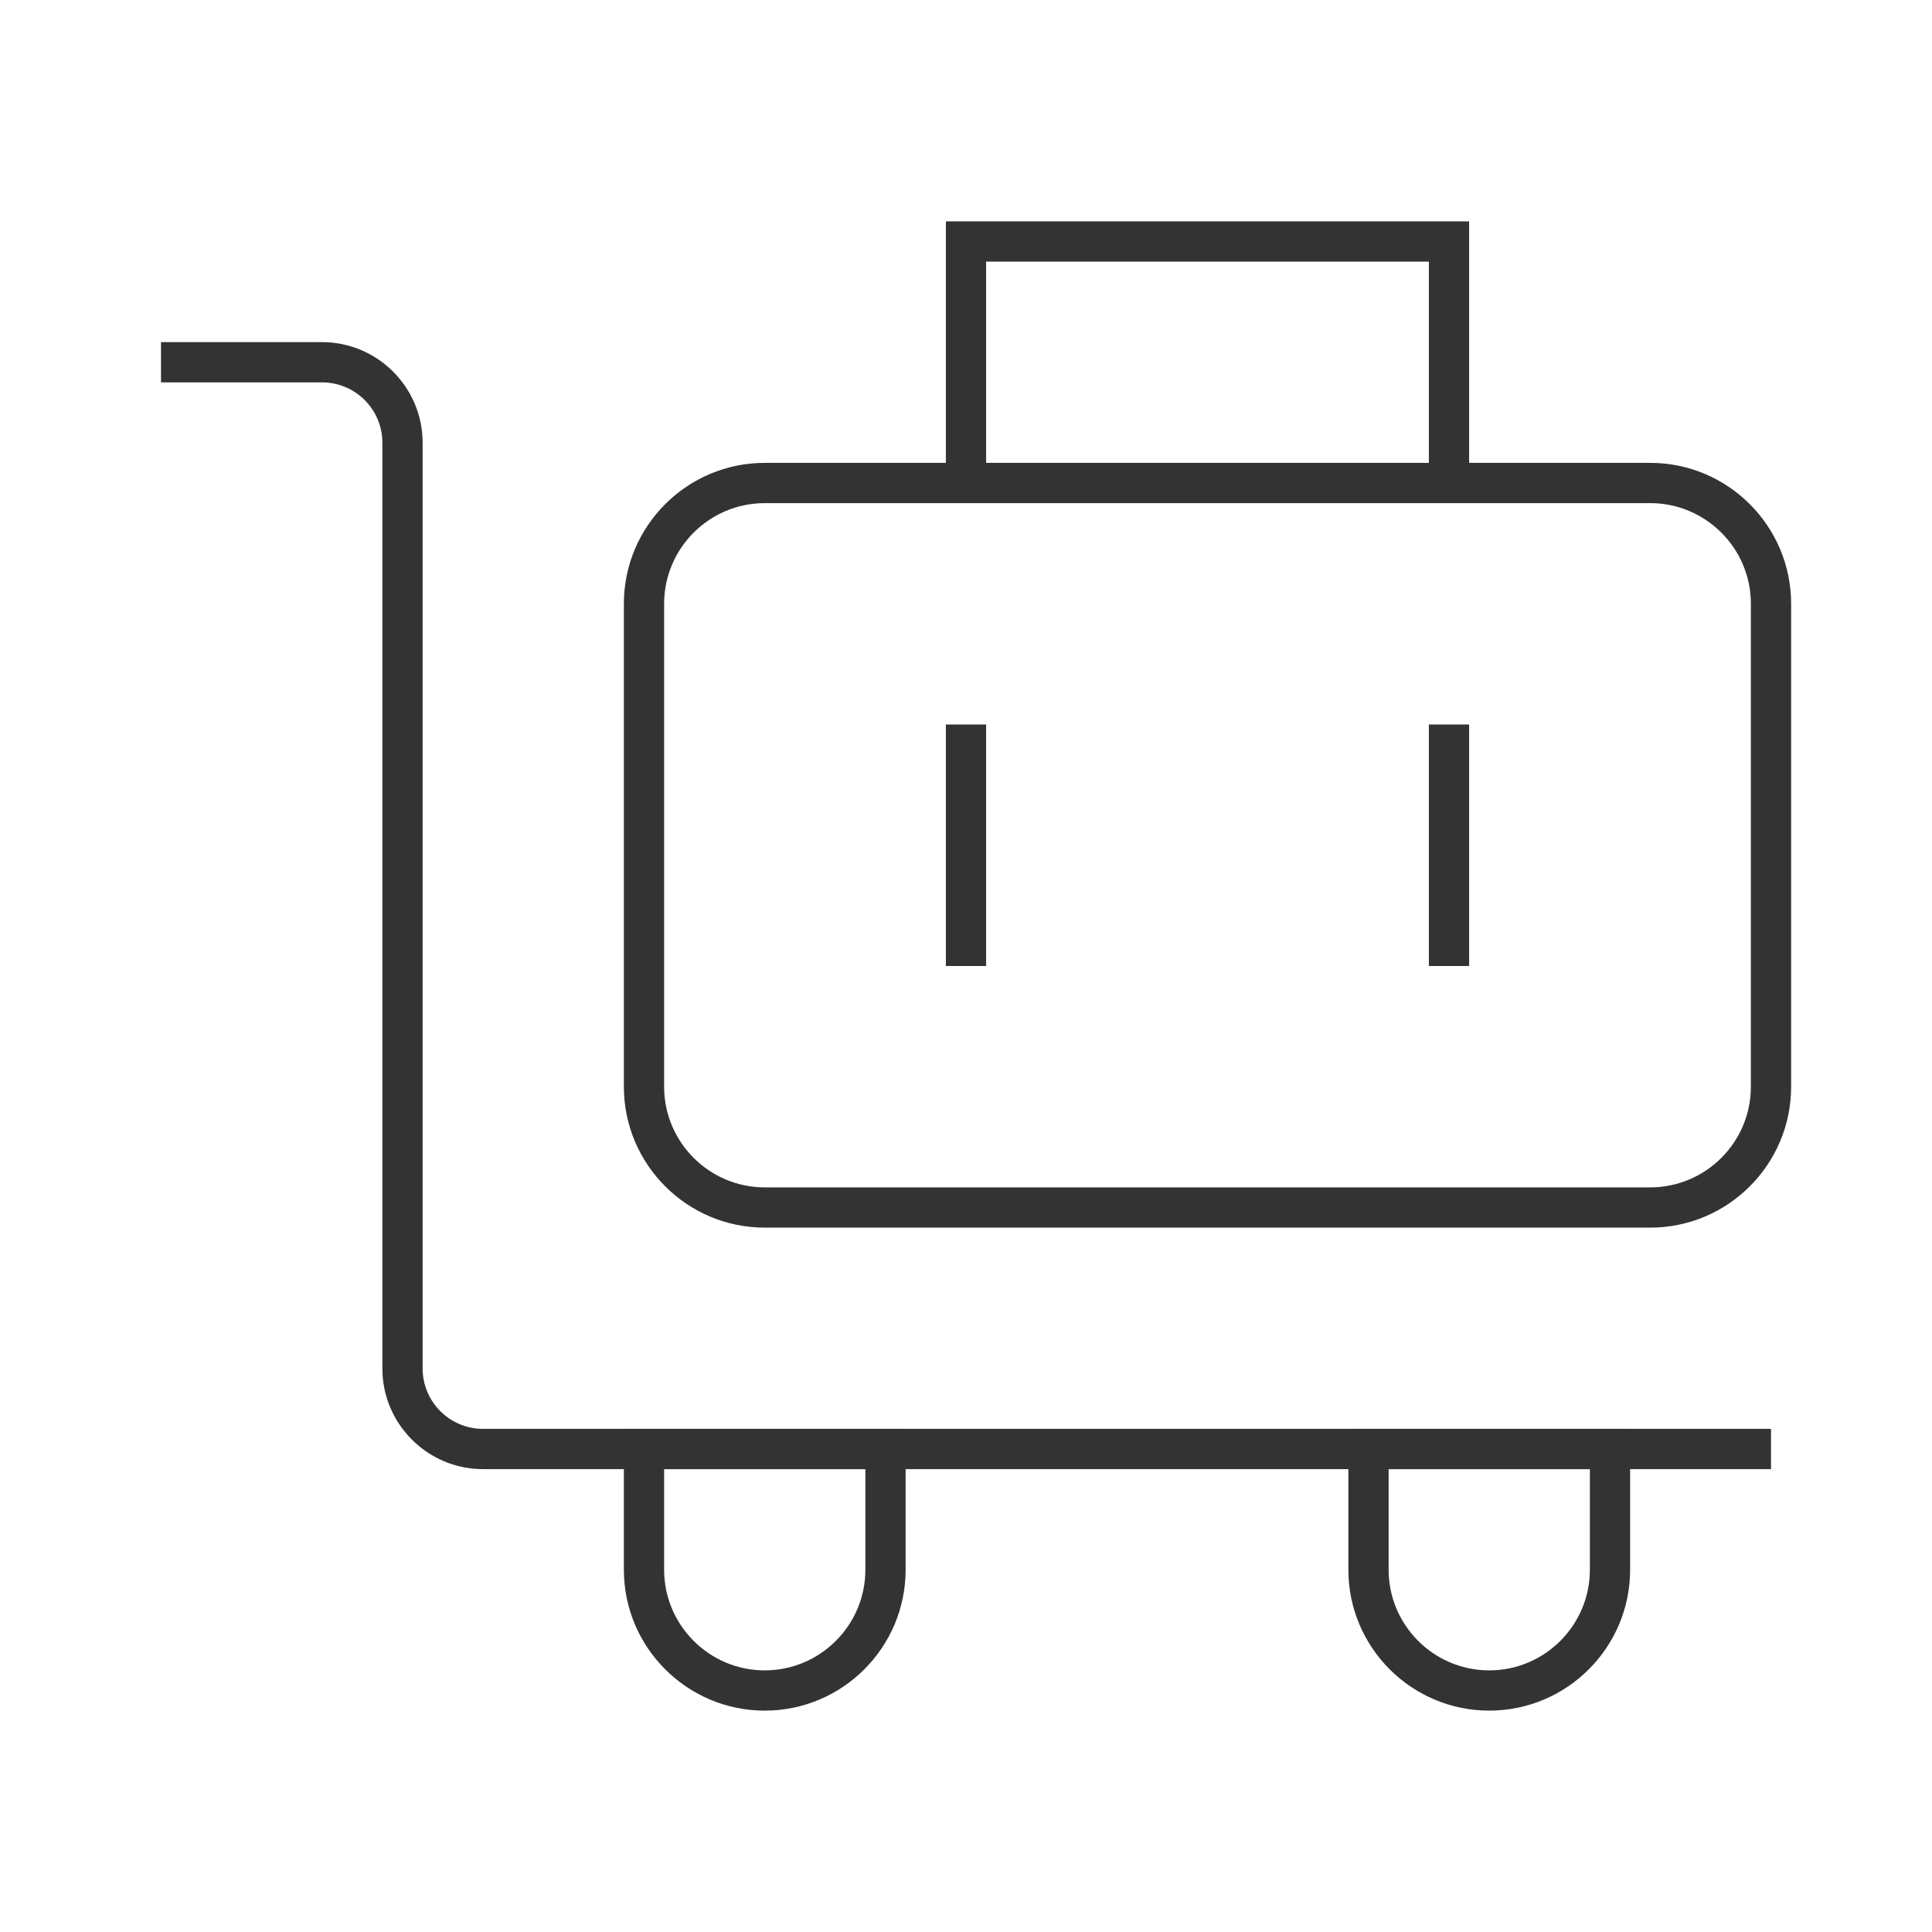 <?xml version="1.0" encoding="iso-8859-1"?>
<svg version="1.1" id="&#x56FE;&#x5C42;_1" xmlns="http://www.w3.org/2000/svg" xmlns:xlink="http://www.w3.org/1999/xlink" x="0px"
	 y="0px" viewBox="0 0 24 24" style="enable-background:new 0 0 24 24;" xml:space="preserve">
<path style="fill:#333333;" d="M20.5,15.25h-11c-0.965,0-1.75-0.785-1.75-1.75v-6c0-0.965,0.785-1.75,1.75-1.75h11
	c0.965,0,1.75,0.785,1.75,1.75v6C22.25,14.465,21.465,15.25,20.5,15.25z M9.5,6.25c-0.689,0-1.25,0.561-1.25,1.25v6
	c0,0.689,0.561,1.25,1.25,1.25h11c0.689,0,1.25-0.561,1.25-1.25v-6c0-0.689-0.561-1.25-1.25-1.25H9.5z"/>
<rect x="11.75" y="9" style="fill:#333333;" width="0.5" height="3"/>
<rect x="17.75" y="9" style="fill:#333333;" width="0.5" height="3"/>
<polygon style="fill:#333333;" points="18.25,6 17.75,6 17.75,3.25 12.25,3.25 12.25,6 11.75,6 11.75,2.75 18.25,2.75 "/>
<path style="fill:#333333;" d="M22,18.25H6c-0.689,0-1.25-0.561-1.25-1.25V5.5c0-0.414-0.336-0.75-0.75-0.75H2v-0.5h2
	c0.689,0,1.25,0.561,1.25,1.25V17c0,0.413,0.336,0.75,0.75,0.75h16V18.25z"/>
<path style="fill:#333333;" d="M9.5,21.25c-0.965,0-1.75-0.785-1.75-1.75v-1.75h3.5v1.75C11.25,20.465,10.465,21.25,9.5,21.25z
	 M8.25,18.25v1.25c0,0.689,0.561,1.25,1.25,1.25s1.25-0.561,1.25-1.25v-1.25H8.25z"/>
<path style="fill:#333333;" d="M18.5,21.25c-0.965,0-1.75-0.785-1.75-1.75v-1.75h3.5v1.75C20.25,20.465,19.465,21.25,18.5,21.25z
	 M17.25,18.25v1.25c0,0.689,0.561,1.25,1.25,1.25s1.25-0.561,1.25-1.25v-1.25H17.25z"/>
</svg>






